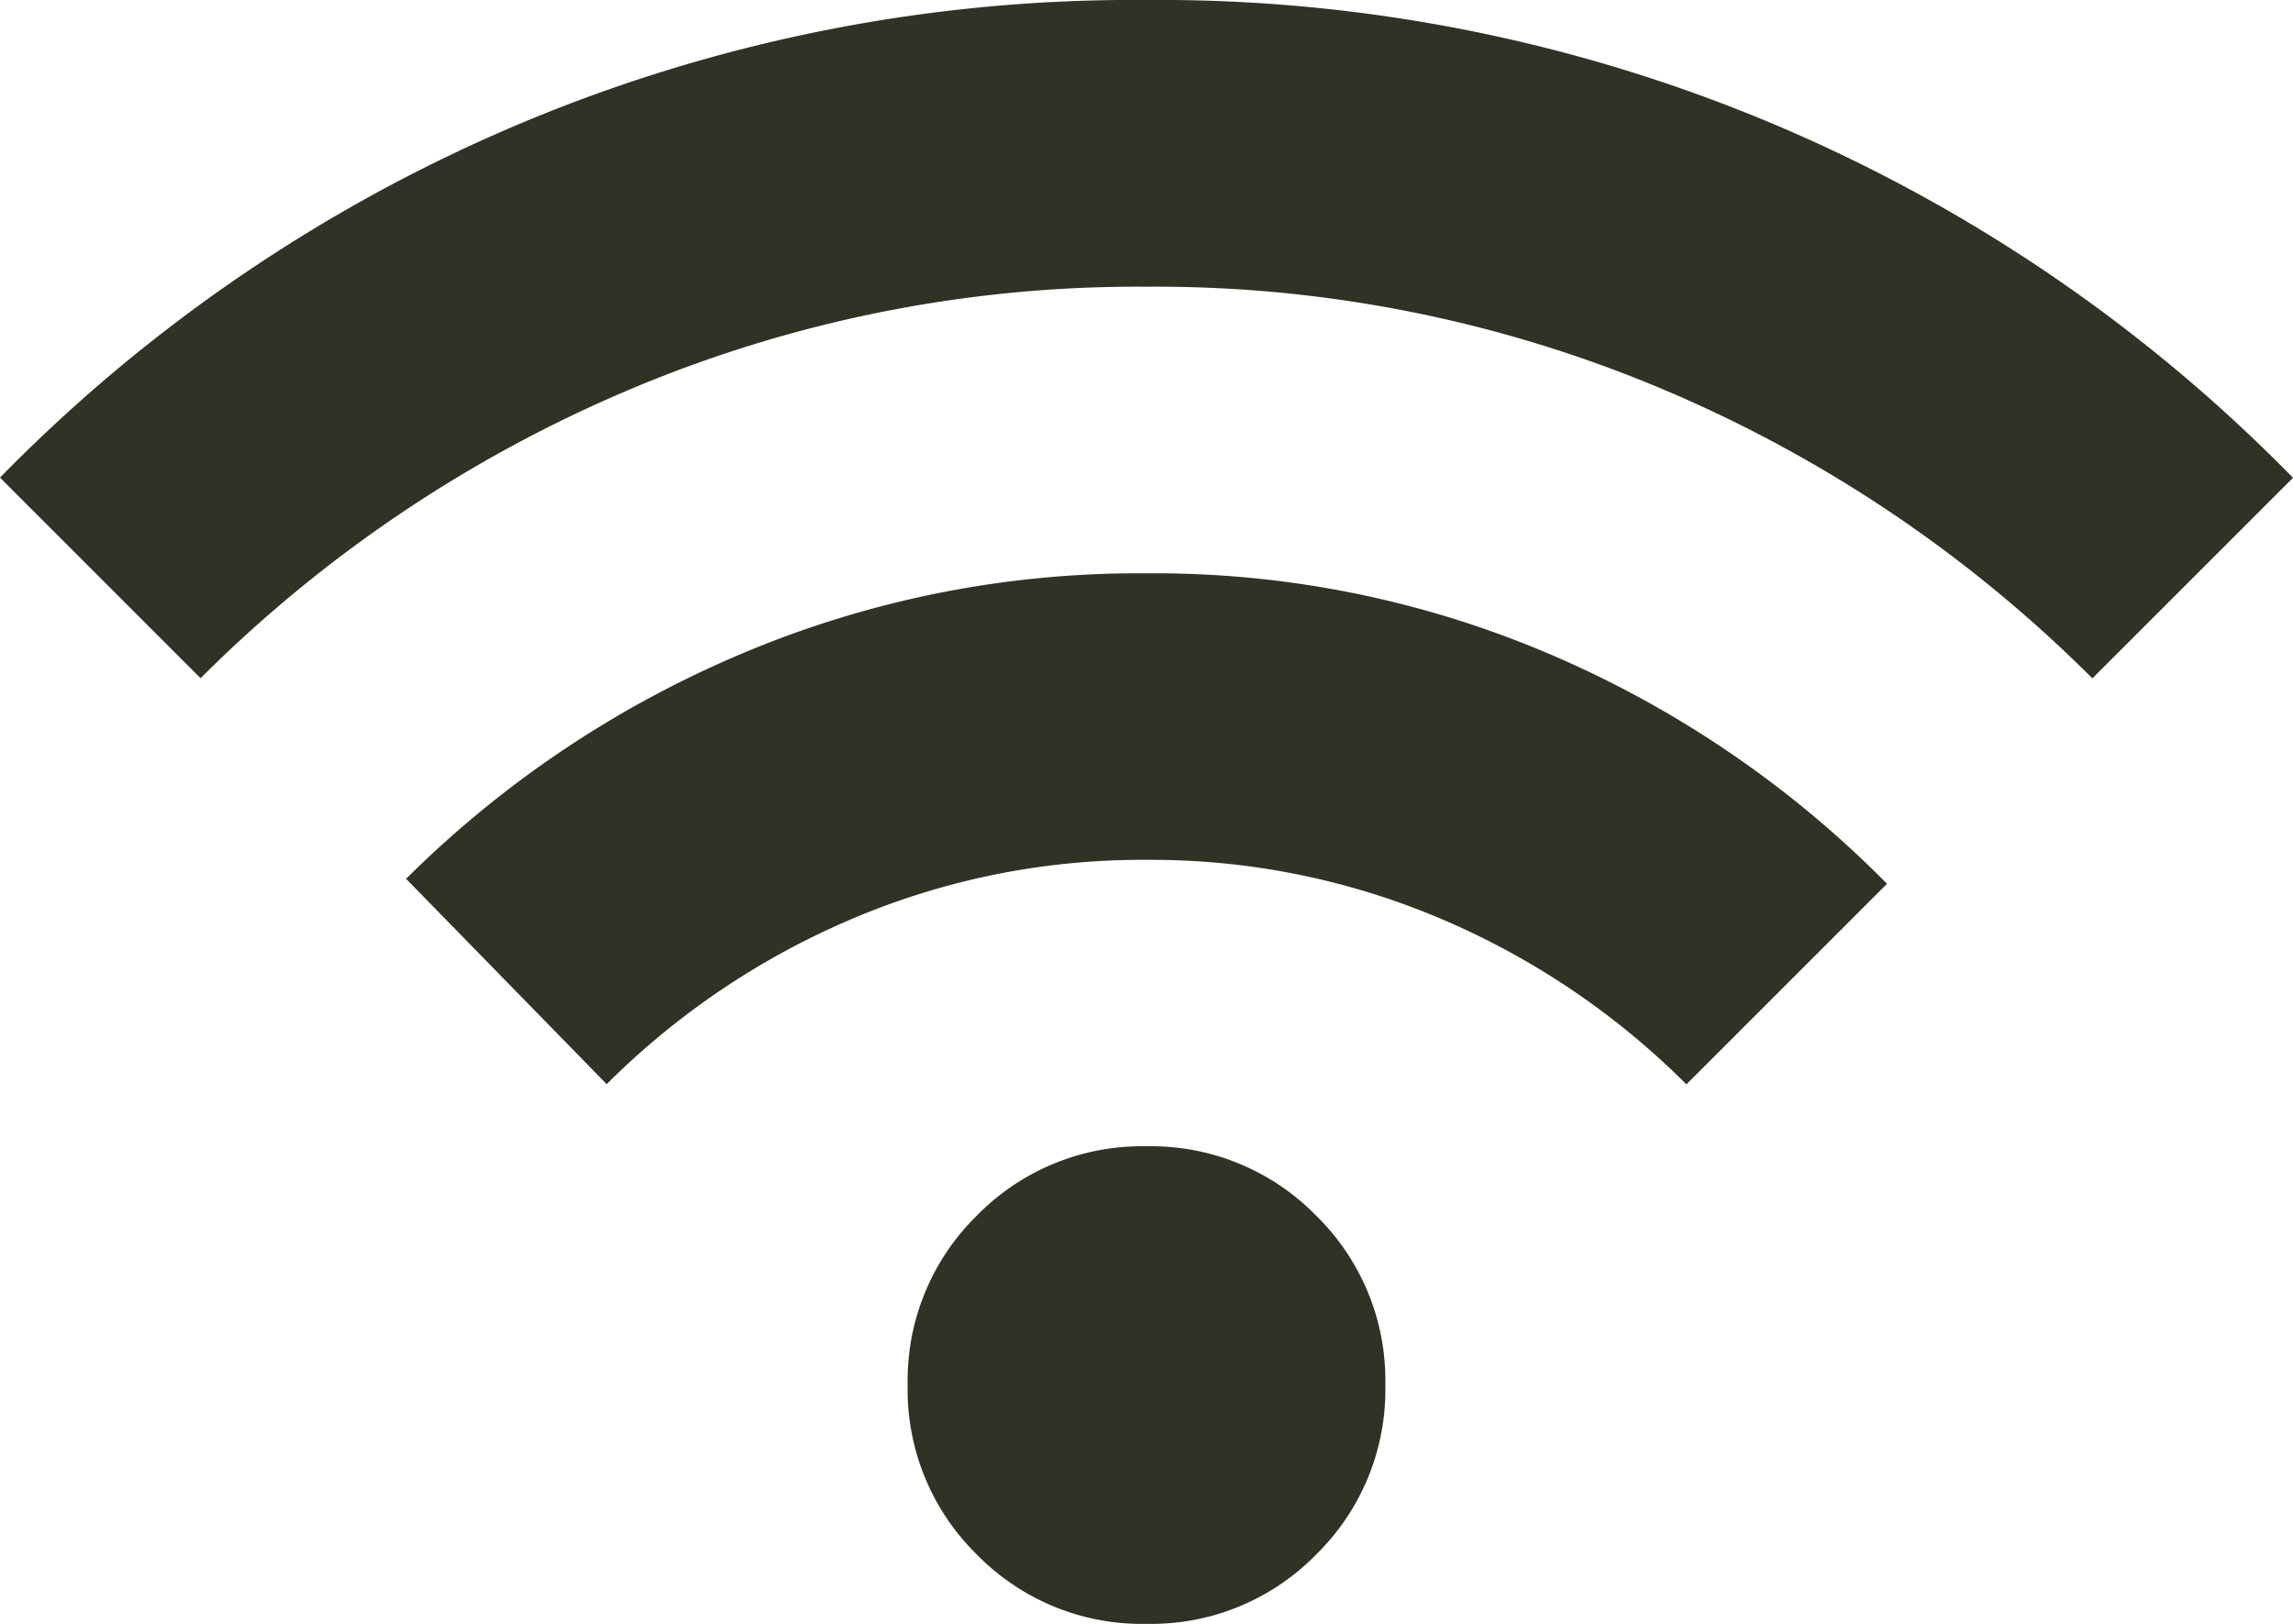 <svg xmlns="http://www.w3.org/2000/svg" width="48.302" height="34.214" viewBox="0 0 48.302 34.214">
  <path id="wifi" d="M24.151-765.786a4.858,4.858,0,0,1-3.572-1.459,4.859,4.859,0,0,1-1.459-3.572,4.858,4.858,0,0,1,1.459-3.572,4.859,4.859,0,0,1,3.572-1.459,4.859,4.859,0,0,1,3.572,1.459,4.858,4.858,0,0,1,1.459,3.572,4.858,4.858,0,0,1-1.459,3.572A4.858,4.858,0,0,1,24.151-765.786ZM12.78-777.157l-4.226-4.327a22.305,22.305,0,0,1,6.969-4.7,21.44,21.44,0,0,1,8.629-1.736,21.174,21.174,0,0,1,8.629,1.761,22.23,22.23,0,0,1,6.969,4.78l-4.226,4.226a16.326,16.326,0,0,0-5.132-3.472,15.592,15.592,0,0,0-6.239-1.258,15.592,15.592,0,0,0-6.239,1.258A16.326,16.326,0,0,0,12.78-777.157Zm-8.554-8.553L0-789.937a33.56,33.56,0,0,1,10.818-7.4A33.33,33.33,0,0,1,24.151-800a33.33,33.33,0,0,1,13.333,2.667,33.56,33.56,0,0,1,10.818,7.4l-4.226,4.226a28.4,28.4,0,0,0-8.981-6.063,27.484,27.484,0,0,0-10.943-2.189,27.484,27.484,0,0,0-10.943,2.189A28.4,28.4,0,0,0,4.226-785.711Z" transform="translate(0 800)" fill="#2f3325"/>
</svg>
